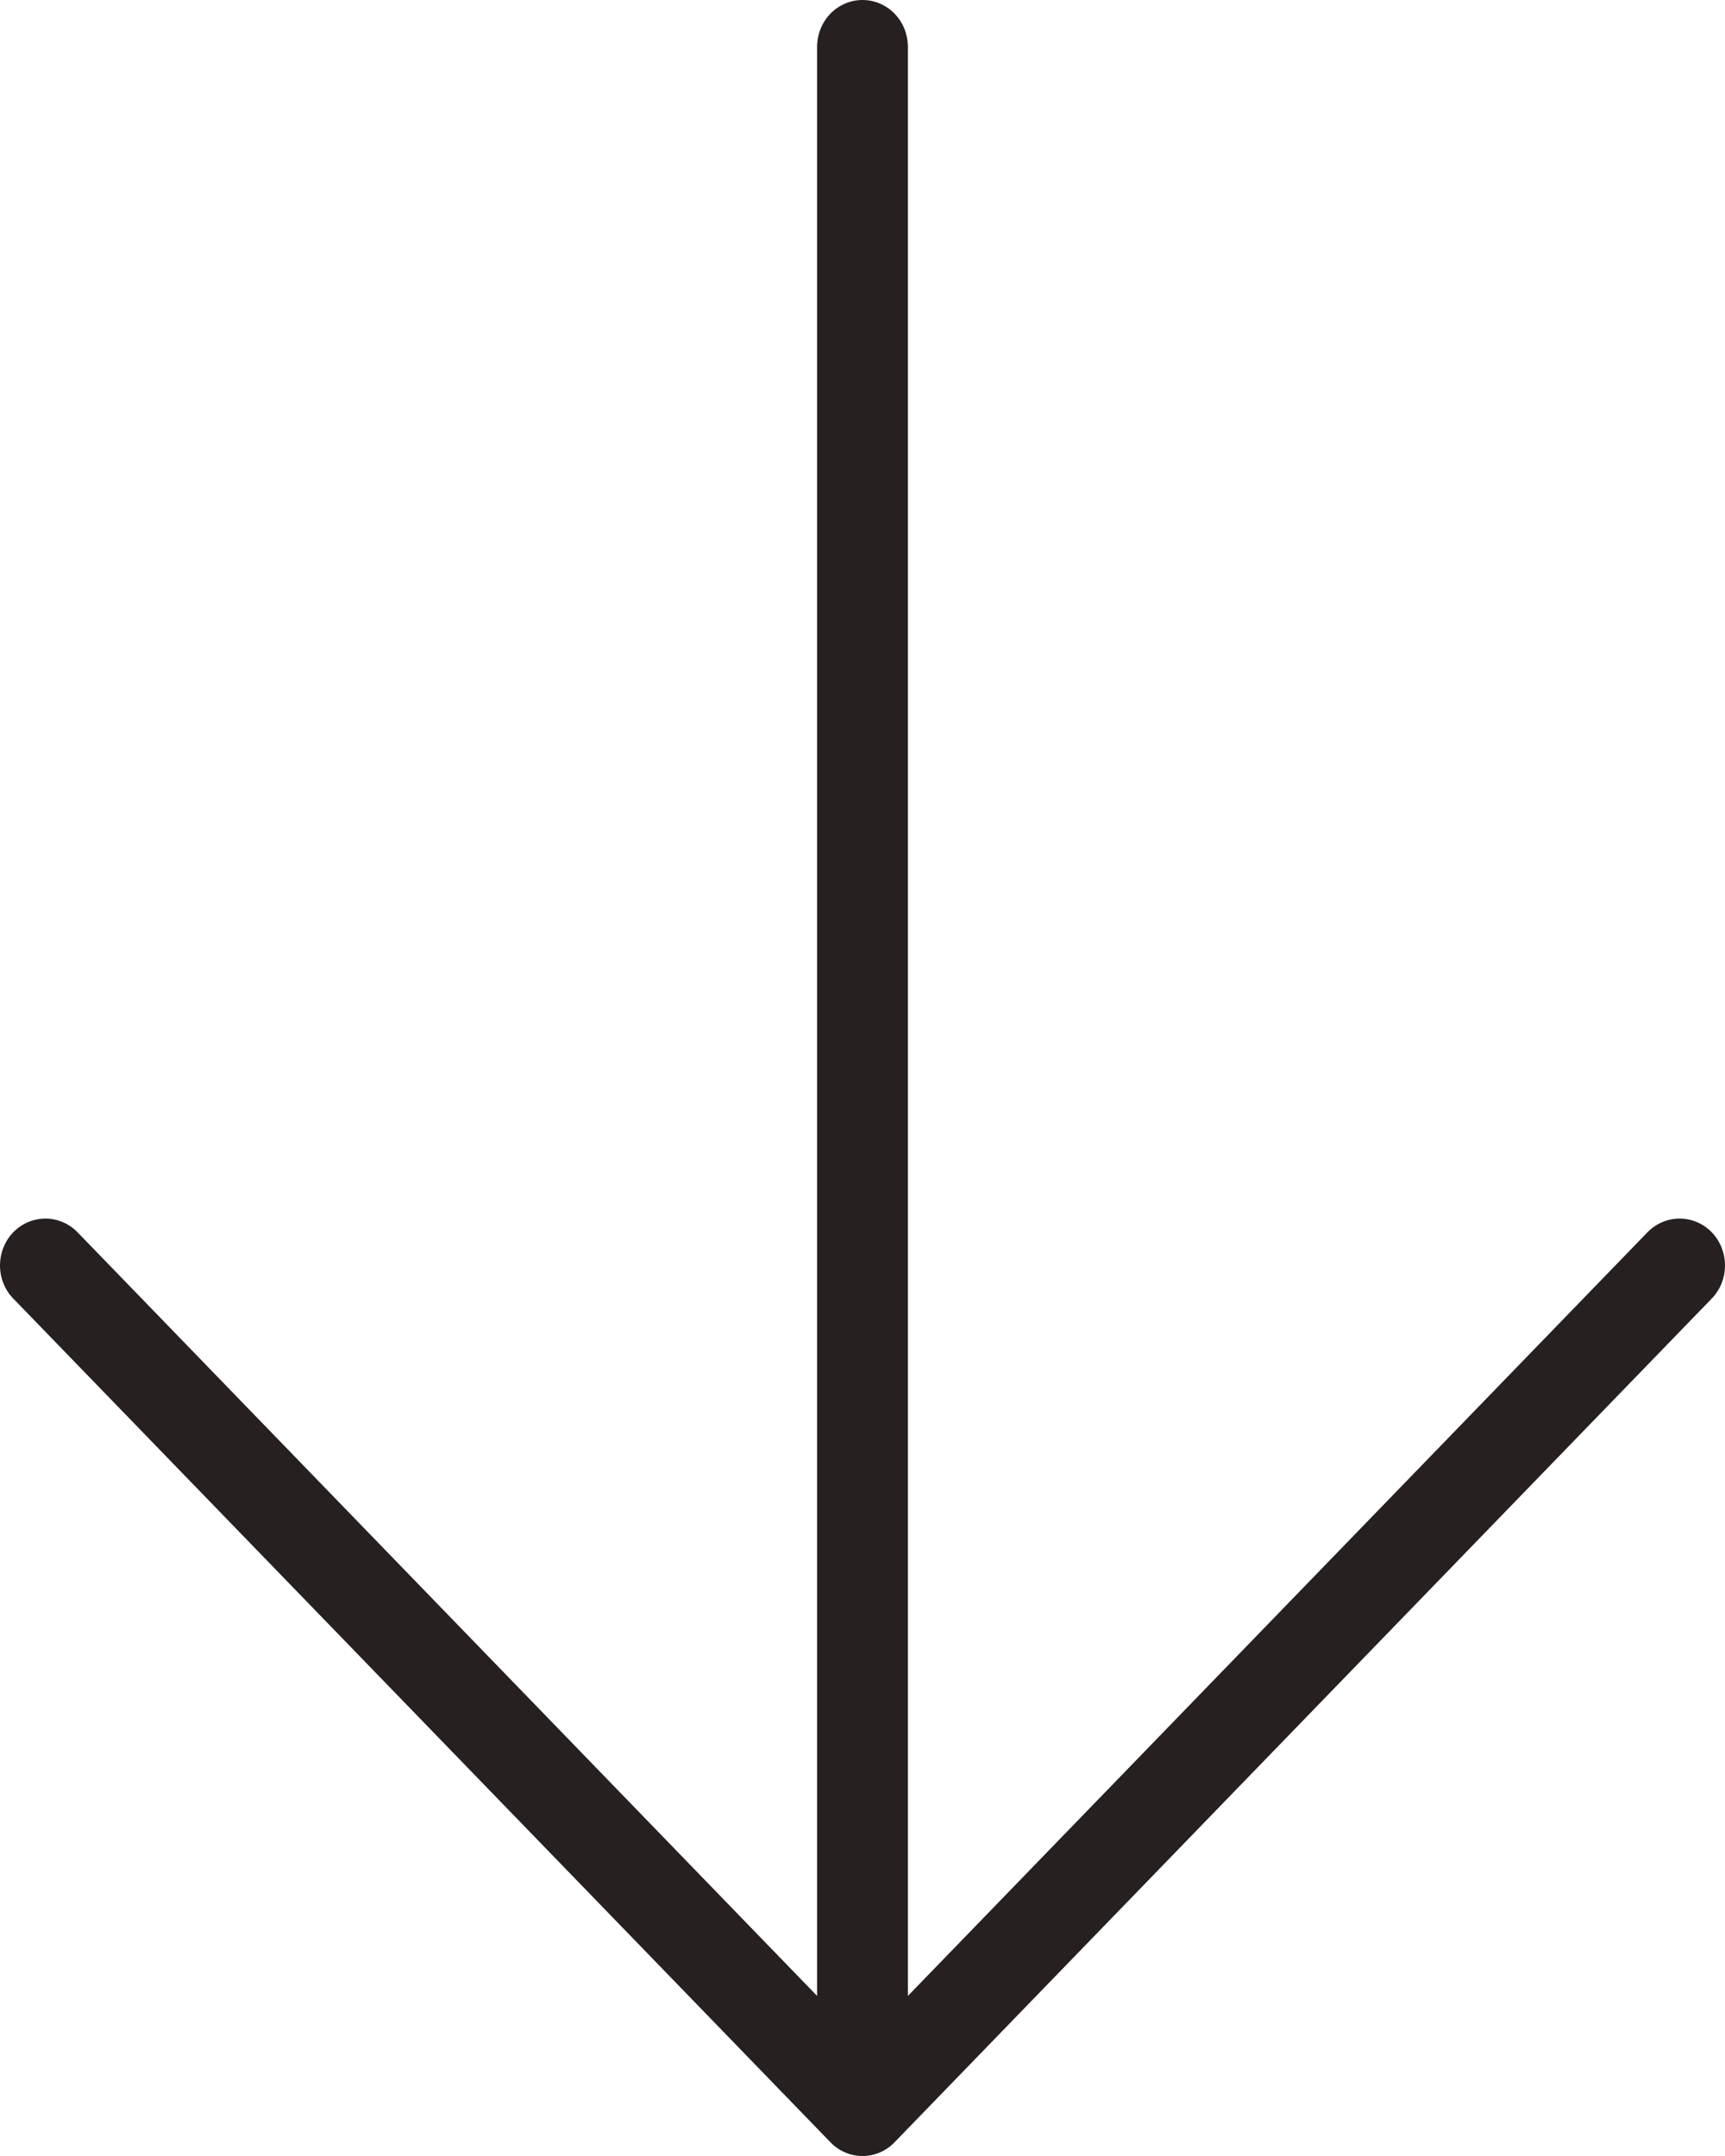 <svg width="16" height="20" viewBox="0 0 16 20" fill="none" xmlns="http://www.w3.org/2000/svg">
<path d="M15.877 12.046L8.298 19.872C8.259 19.913 8.212 19.945 8.161 19.967C8.11 19.989 8.055 20 8 20C7.945 20 7.89 19.989 7.839 19.967C7.788 19.945 7.741 19.913 7.702 19.872L0.123 12.046C0.044 11.965 -2.20244e-09 11.854 0 11.739C2.20244e-09 11.624 0.044 11.513 0.123 11.431C0.202 11.35 0.31 11.304 0.421 11.304C0.533 11.304 0.64 11.35 0.719 11.431L7.579 18.515V0.435C7.579 0.319 7.623 0.209 7.702 0.127C7.781 0.046 7.888 0 8 0C8.112 0 8.219 0.046 8.298 0.127C8.377 0.209 8.421 0.319 8.421 0.435V18.515L15.281 11.431C15.36 11.35 15.467 11.304 15.579 11.304C15.691 11.304 15.798 11.35 15.877 11.431C15.956 11.513 16 11.624 16 11.739C16 11.854 15.956 11.965 15.877 12.046Z" fill="#272020"/>
</svg>

